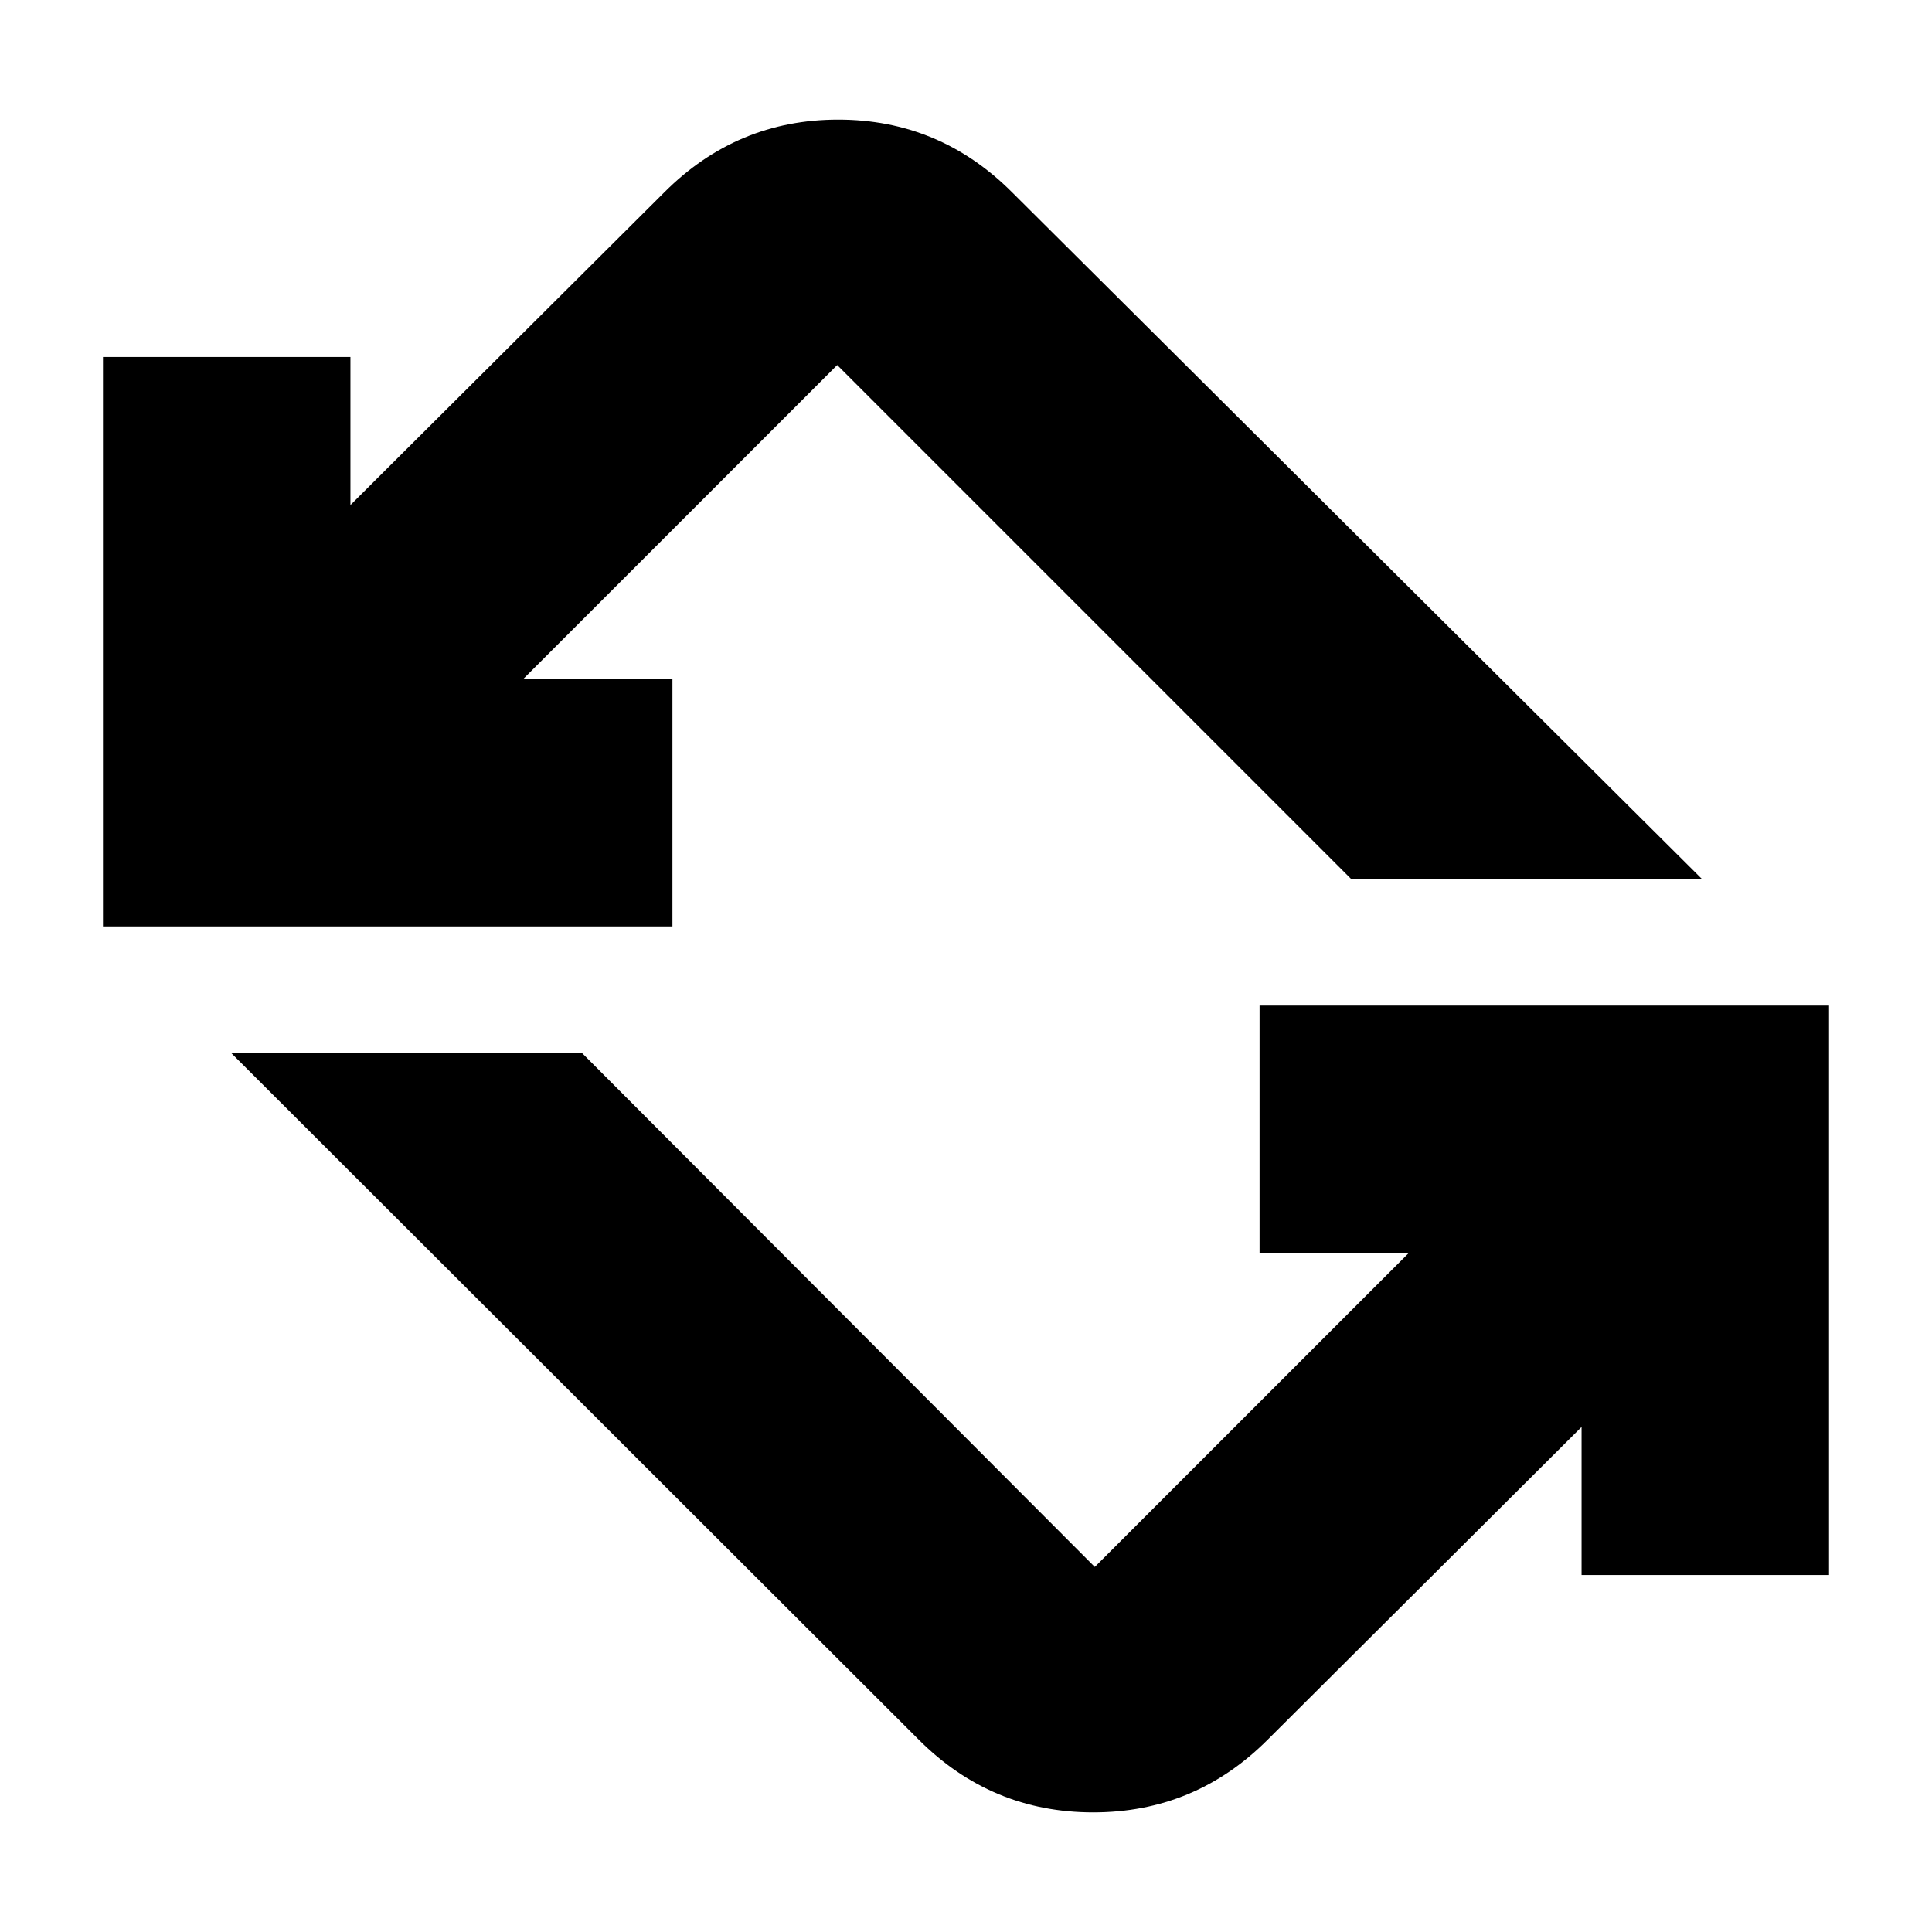 <svg xmlns="http://www.w3.org/2000/svg" height="24" viewBox="0 -960 960 960" width="24"><path d="M456.56-95.52 115.04-436.61h174.31L544-181.39l156-156h-74.13v-122.96h282.96v282.96H785.87v-73.57l-156 155.44q-36.09 36.09-86.65 36.09-50.57 0-86.66-36.09ZM51.17-499.65v-282.96h122.96v73.57l156-155.44q36.09-36.09 86.37-36.09t86.37 36.09l342.65 341.09h-174.3L416-778.61l-156 156h74.13v122.96H51.17Z"/></svg>